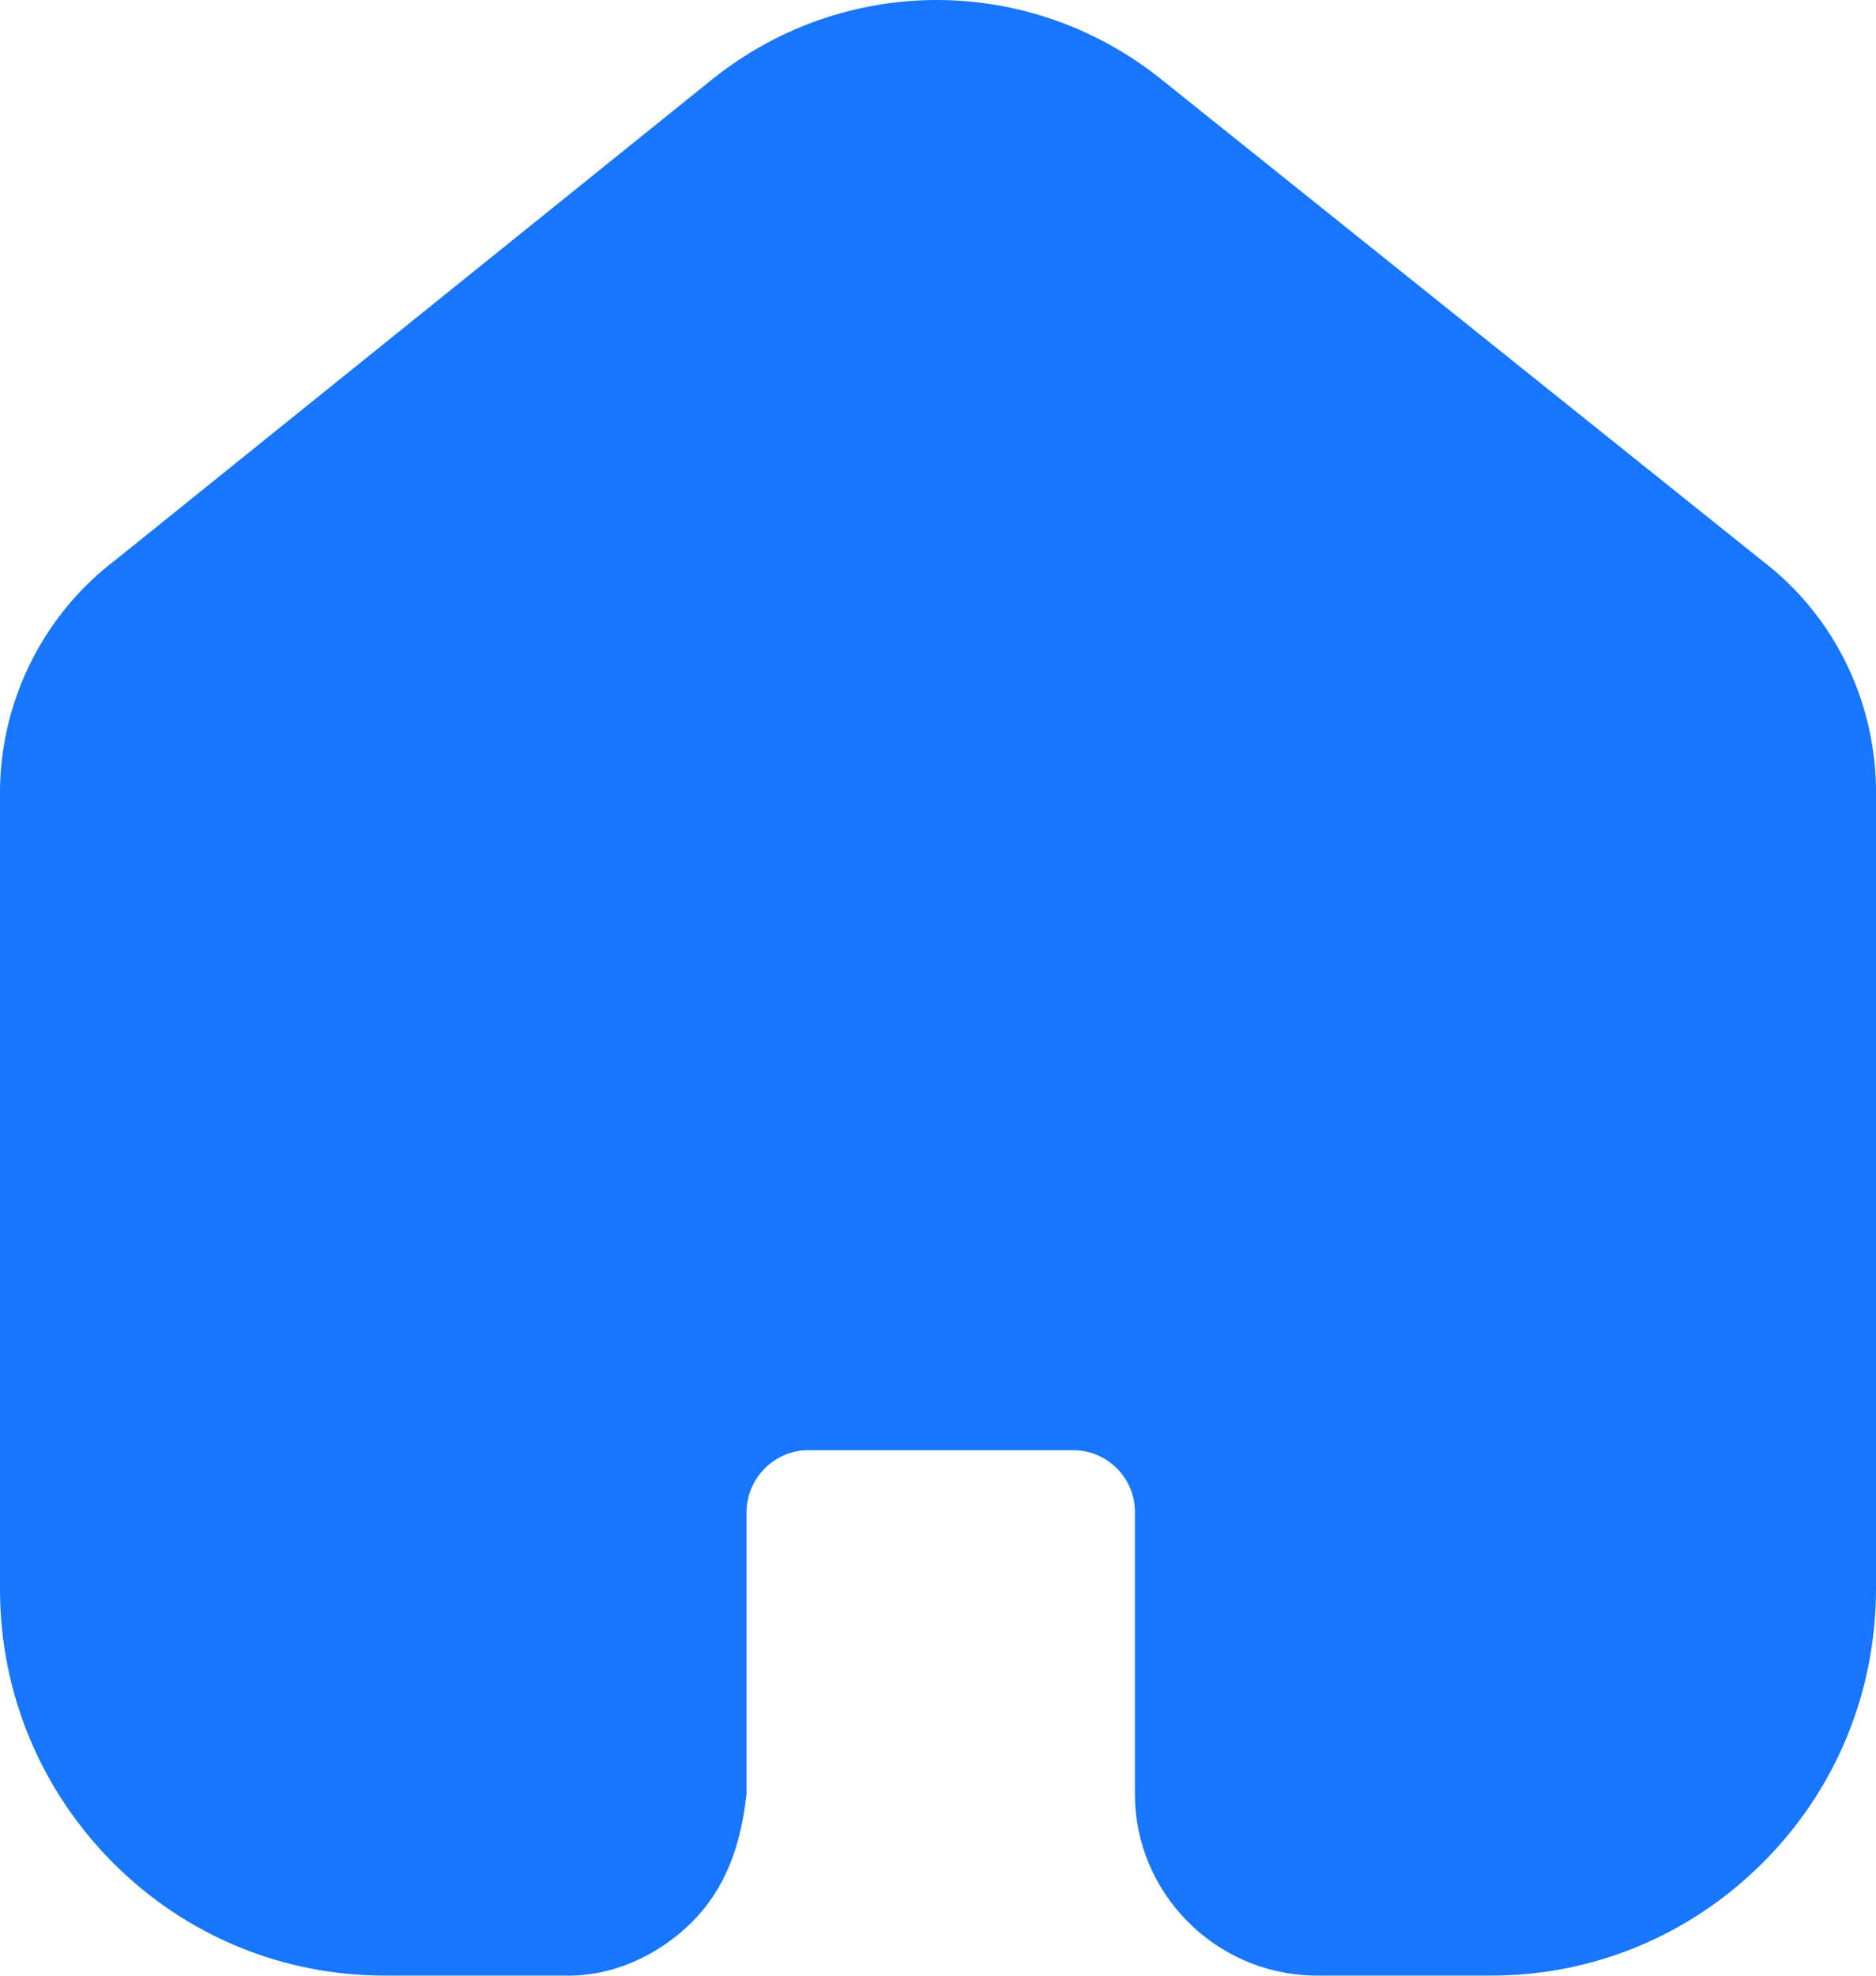 <?xml version="1.0" encoding="UTF-8"?>
<svg width="38px" height="40px" viewBox="0 0 38 40" version="1.1" xmlns="http://www.w3.org/2000/svg" xmlns:xlink="http://www.w3.org/1999/xlink">
    <!-- Generator: Sketch 62 (91390) - https://sketch.com -->
    <title>首页 (1)</title>
    <desc>Created with Sketch.</desc>
    <g id="页面-1" stroke="none" stroke-width="1" fill="none" fill-rule="evenodd">
        <g id="首页-赚点钱" transform="translate(-56, -1481)" fill="#1677FE" fill-rule="nonzero" stroke="#1677FE" stroke-width="2.7">
            <g id="首页-(1)" transform="translate(56, 1481)">
                <path d="M30.208,38.648 L26.619,38.648 C25.989,38.632 25.421,38.365 25.009,37.947 C24.596,37.528 24.339,36.957 24.339,36.33 L24.339,30.6 C24.335,29.884 24.042,29.236 23.57,28.767 C23.1,28.3 22.453,28.011 21.737,28.011 L16.373,28.011 C15.662,28.011 15.012,28.301 14.539,28.772 C14.068,29.243 13.775,29.893 13.771,30.606 L13.771,36.241 C13.676,37.027 13.462,37.563 13.055,37.967 C12.617,38.399 12.02,38.677 11.424,38.648 L7.787,38.648 C6.083,38.648 4.475,37.985 3.264,36.78 C2.041,35.562 1.36,33.94 1.35,32.215 L1.35,16.004 C1.365,14.588 2.044,13.248 3.165,12.406 L15.289,2.645 C16.374,1.783 17.672,1.351 18.971,1.35 C20.27,1.349 21.569,1.781 22.649,2.636 L34.864,12.417 C35.968,13.254 36.625,14.555 36.65,15.968 L36.65,32.201 C36.64,33.938 35.961,35.564 34.732,36.778 C33.516,37.984 31.912,38.648 30.208,38.648 Z" id="路径"></path>
            </g>
        </g>
    </g>
</svg>